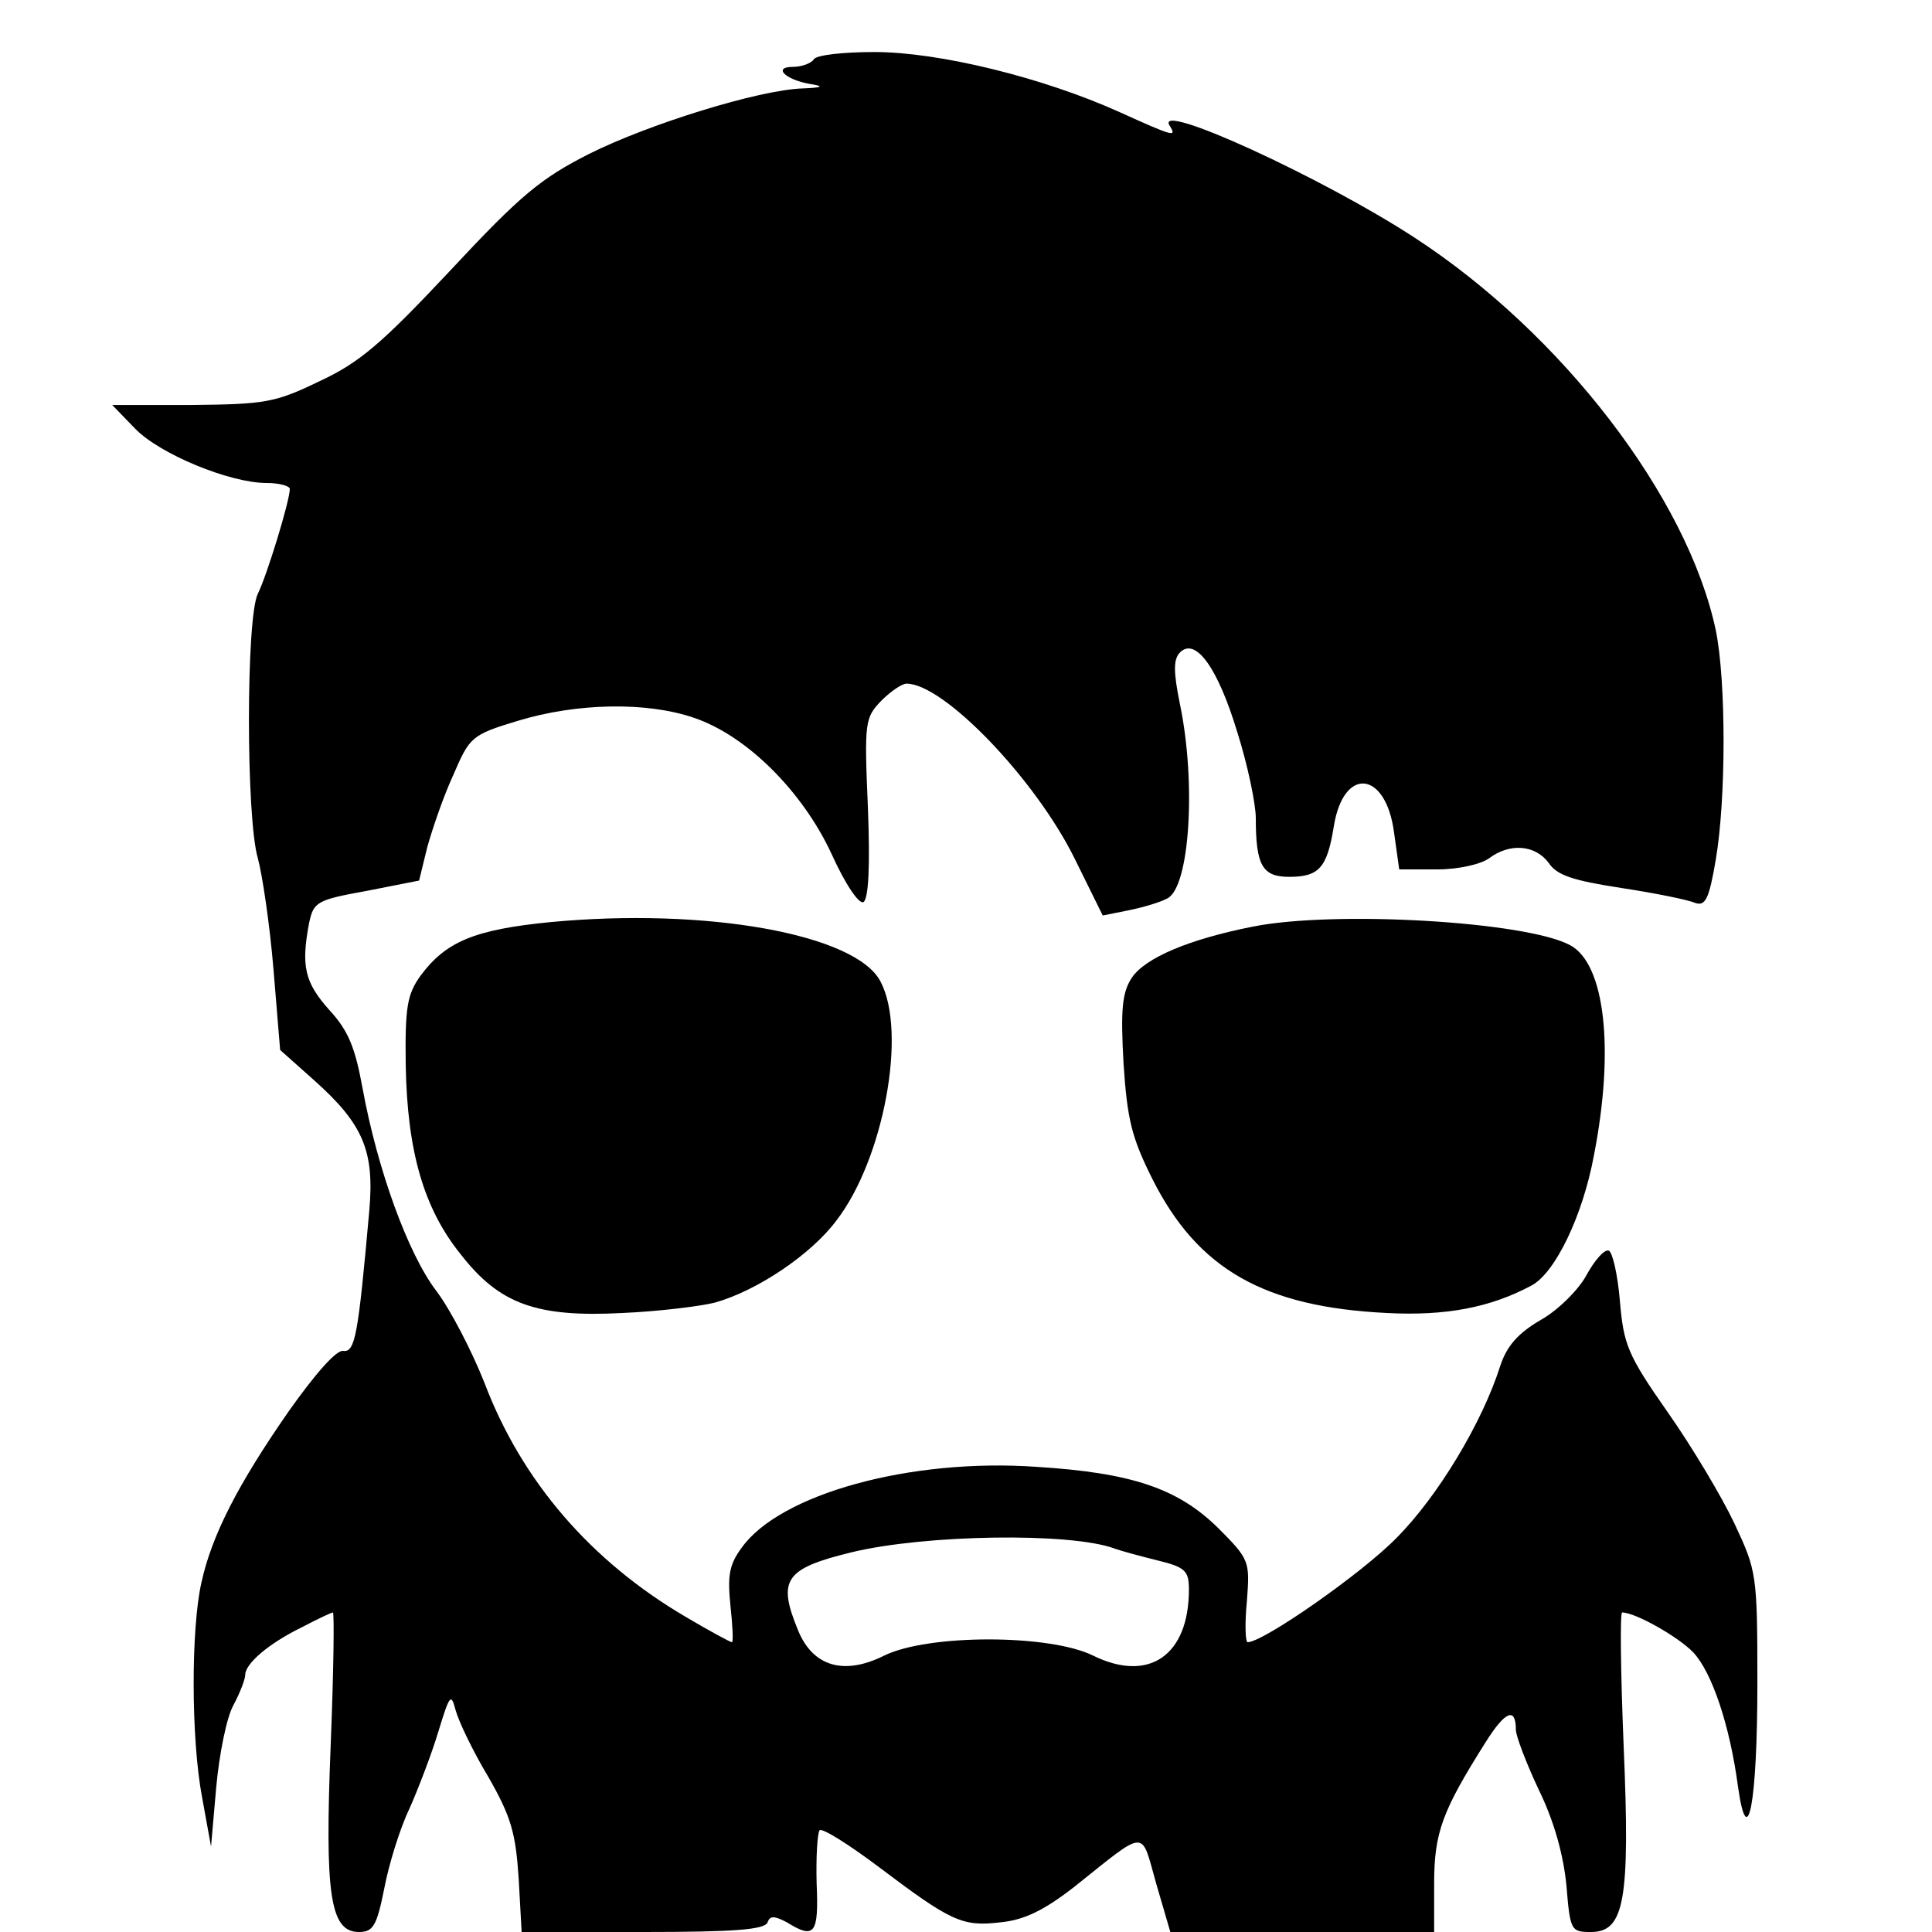 <?xml version="1.0" standalone="no"?>
<!DOCTYPE svg PUBLIC "-//W3C//DTD SVG 20010904//EN"
 "http://www.w3.org/TR/2001/REC-SVG-20010904/DTD/svg10.dtd">
<svg version="1.0" xmlns="http://www.w3.org/2000/svg"
 width="260pt" height="260pt" viewBox="0 0 260 260"
 preserveAspectRatio="xMidYMid meet">
<g transform="translate(0,260) scale(0.1,-0.1)"
fill="#000000" stroke="none">
<path d="M1095 2520 c-3 -5 -16 -10 -28 -10 -27 0 -11 -17 23 -23 20 -3 17 -5
-10 -6 -59 -2 -207 -48 -287 -88 -65 -33 -92 -55 -187 -157 -92 -98 -122 -124
-176 -149 -60 -29 -73 -31 -172 -32 l-107 0 31 -32 c33 -34 127 -73 177 -73
17 0 31 -4 31 -8 0 -16 -31 -117 -43 -141 -16 -32 -16 -302 0 -356 6 -22 16
-89 21 -149 l9 -109 46 -41 c66 -59 81 -95 74 -175 -15 -168 -19 -191 -35
-189 -9 2 -38 -31 -74 -82 -68 -98 -103 -166 -117 -230 -14 -62 -14 -210 1
-289 l12 -66 7 80 c4 44 14 94 23 110 9 17 16 35 16 41 0 15 31 42 76 64 21
11 40 20 42 20 2 0 1 -80 -3 -179 -8 -200 -1 -251 38 -251 19 0 24 8 34 58 6
32 21 81 34 108 12 27 30 74 39 104 15 49 17 52 23 29 4 -15 23 -55 44 -90 31
-54 37 -76 41 -137 l4 -72 163 0 c122 0 164 3 168 13 3 9 9 9 26 0 37 -23 43
-16 40 52 -1 36 1 68 4 72 4 3 39 -19 79 -49 98 -74 113 -81 164 -75 32 3 59
16 100 48 99 79 89 78 110 4 l19 -65 177 0 178 0 0 65 c0 69 11 98 69 190 27
43 41 48 41 17 0 -8 14 -45 31 -81 21 -43 33 -88 37 -128 5 -61 6 -63 33 -63
45 0 53 42 44 251 -4 99 -5 179 -2 179 18 0 76 -33 96 -54 25 -27 49 -98 60
-181 13 -91 26 -20 26 140 0 147 -1 151 -31 215 -17 36 -57 103 -90 150 -54
77 -59 91 -64 149 -3 36 -10 66 -15 68 -6 2 -19 -13 -30 -33 -10 -19 -38 -47
-61 -60 -31 -18 -46 -35 -55 -62 -24 -76 -84 -176 -140 -232 -47 -48 -179
-140 -200 -140 -3 0 -4 25 -1 55 4 54 4 56 -39 99 -54 53 -116 74 -244 82
-171 12 -346 -37 -397 -109 -17 -23 -19 -38 -15 -78 3 -27 4 -49 2 -49 -2 0
-30 15 -62 34 -128 75 -221 183 -271 315 -17 43 -46 99 -65 124 -38 50 -79
163 -99 272 -10 55 -19 78 -45 106 -33 37 -38 59 -27 117 6 28 10 31 77 43
l71 14 11 45 c7 25 22 69 35 97 22 51 24 54 87 73 79 24 173 26 237 4 71 -24
146 -99 185 -183 19 -42 37 -68 43 -65 7 5 9 49 6 127 -5 116 -4 121 18 144
13 13 28 23 34 23 50 0 173 -128 226 -235 l38 -77 35 7 c20 4 43 11 52 16 30
15 39 155 17 261 -9 44 -9 61 0 70 21 21 51 -21 77 -107 14 -44 25 -97 25
-116 0 -64 9 -79 45 -79 40 0 51 12 60 68 13 81 70 75 81 -8 l7 -50 51 0 c29
0 59 7 70 15 28 21 62 18 80 -6 11 -17 33 -24 98 -34 46 -7 90 -16 99 -20 14
-5 19 5 28 58 14 82 14 241 0 309 -38 179 -207 399 -405 528 -124 81 -351 185
-330 151 10 -16 6 -15 -67 18 -104 47 -244 81 -330 81 -42 0 -79 -4 -82 -10z
m405 -2004 c8 -3 34 -10 58 -16 37 -9 42 -14 42 -39 0 -89 -54 -126 -129 -89
-59 29 -222 29 -281 0 -54 -27 -96 -15 -116 34 -28 68 -18 83 72 105 99 24
295 27 354 5z"/>
<path d="M740 1359 c-101 -10 -140 -26 -174 -72 -18 -25 -21 -42 -20 -120 2
-116 24 -193 74 -255 52 -67 102 -85 217 -79 48 2 105 9 125 14 57 16 130 65
164 111 63 82 95 253 59 321 -33 64 -235 100 -445 80z"/>
<path d="M1686 1353 c-86 -17 -145 -42 -163 -69 -13 -20 -15 -43 -11 -115 5
-76 11 -100 39 -156 61 -121 150 -172 316 -180 78 -4 138 7 194 37 32 17 69
94 84 175 28 143 15 258 -32 283 -59 32 -317 47 -427 25z"/>
</g>
</svg>
